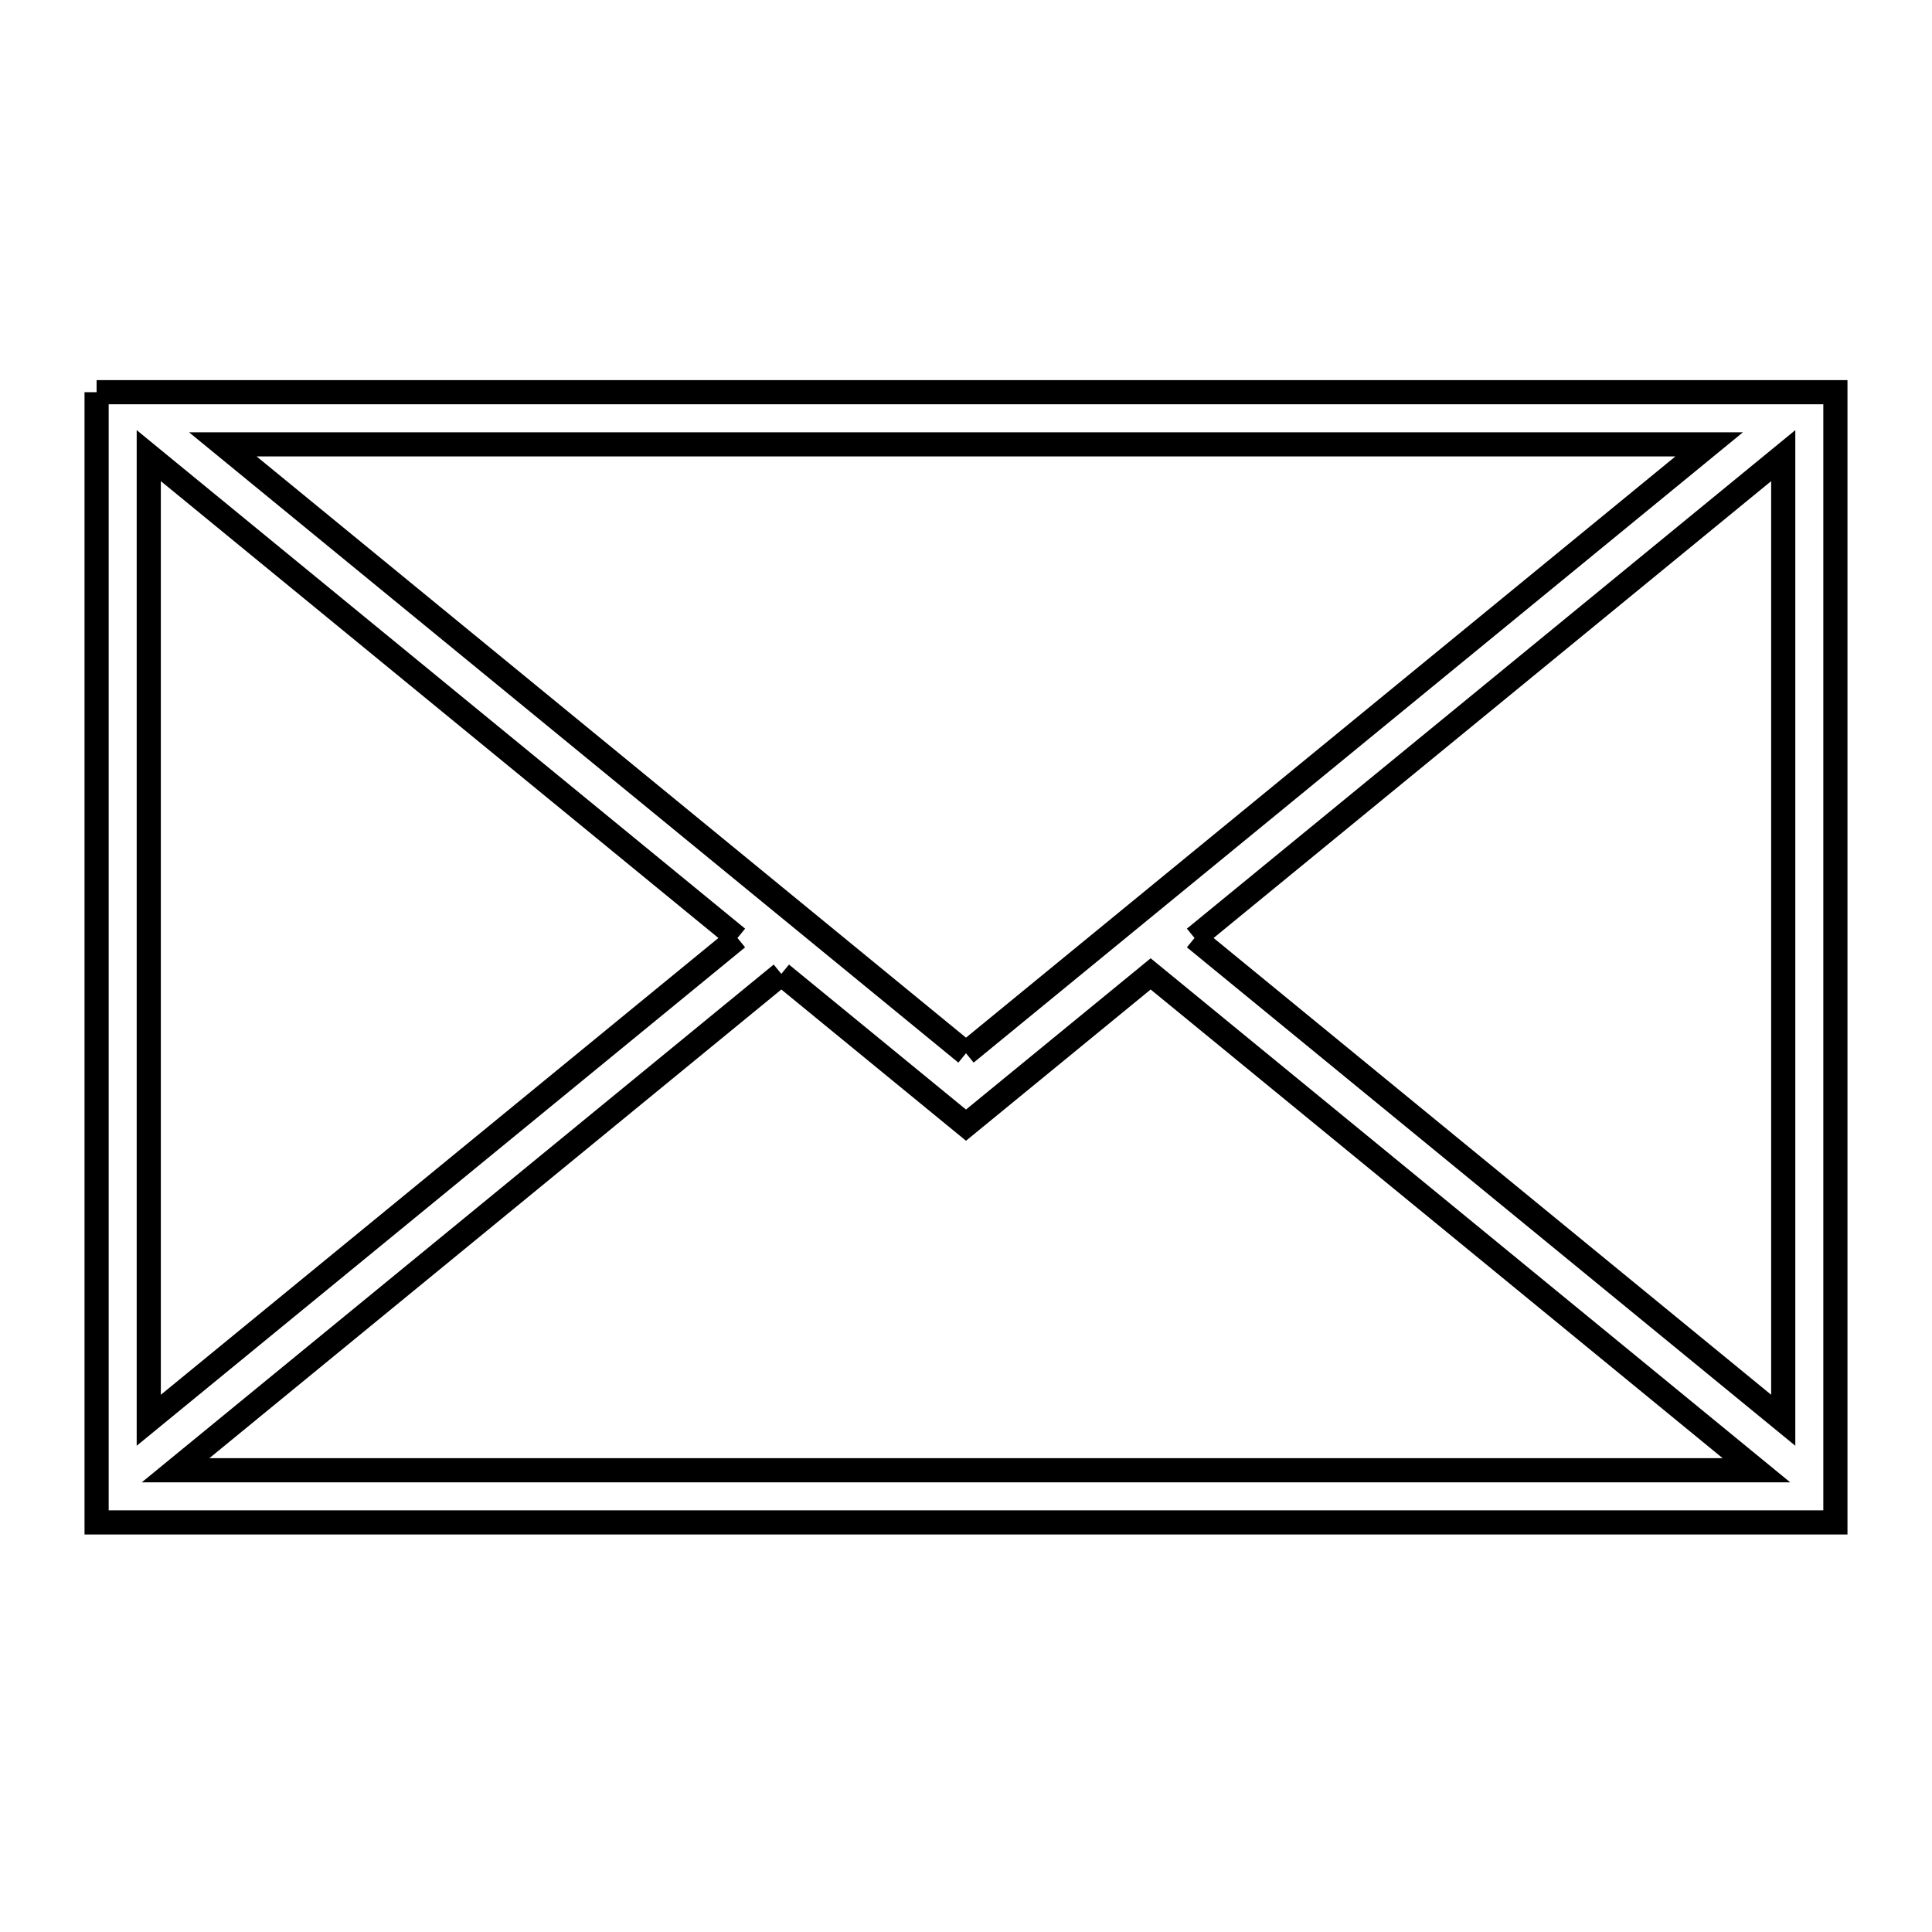 <svg xmlns="http://www.w3.org/2000/svg" viewBox="0.0 0.0 24.0 24.0" height="200px" width="200px"><path fill="none" stroke="black" stroke-width=".3" stroke-opacity="1.0"  filling="0" d="M1.2 4.872 L8.4 4.872 L15.6 4.872 L22.8 4.872 L22.8 11.892 L22.8 18.912 L15.6 18.912 L8.4 18.912 L1.2 18.912 L1.2 11.892 L1.2 4.872"></path>
<path fill="none" stroke="black" stroke-width=".3" stroke-opacity="1.0"  filling="0" d="M9.161 11.652 L5.504 14.648 L1.848 17.643 L1.848 11.652 L1.848 5.66 L5.504 8.656 L9.161 11.652"></path>
<path fill="none" stroke="black" stroke-width=".3" stroke-opacity="1.0"  filling="0" d="M14.839 11.652 L18.496 8.656 L22.152 5.66 L22.152 11.652 L22.152 17.643 L18.496 14.648 L14.839 11.652"></path>
<path fill="none" stroke="black" stroke-width=".3" stroke-opacity="1.0"  filling="0" d="M9.706 12.098 L12.0 13.977 L14.294 12.098 L18.057 15.181 L21.819 18.264 L15.273 18.264 L8.727 18.264 L2.181 18.264 L5.944 15.181 L9.706 12.098"></path>
<path fill="none" stroke="black" stroke-width=".3" stroke-opacity="1.0"  filling="0" d="M12.0 13.084 L7.384 9.302 L2.768 5.52 L8.922 5.52 L15.077 5.52 L21.232 5.52 L16.616 9.302 L12.0 13.084"></path></svg>